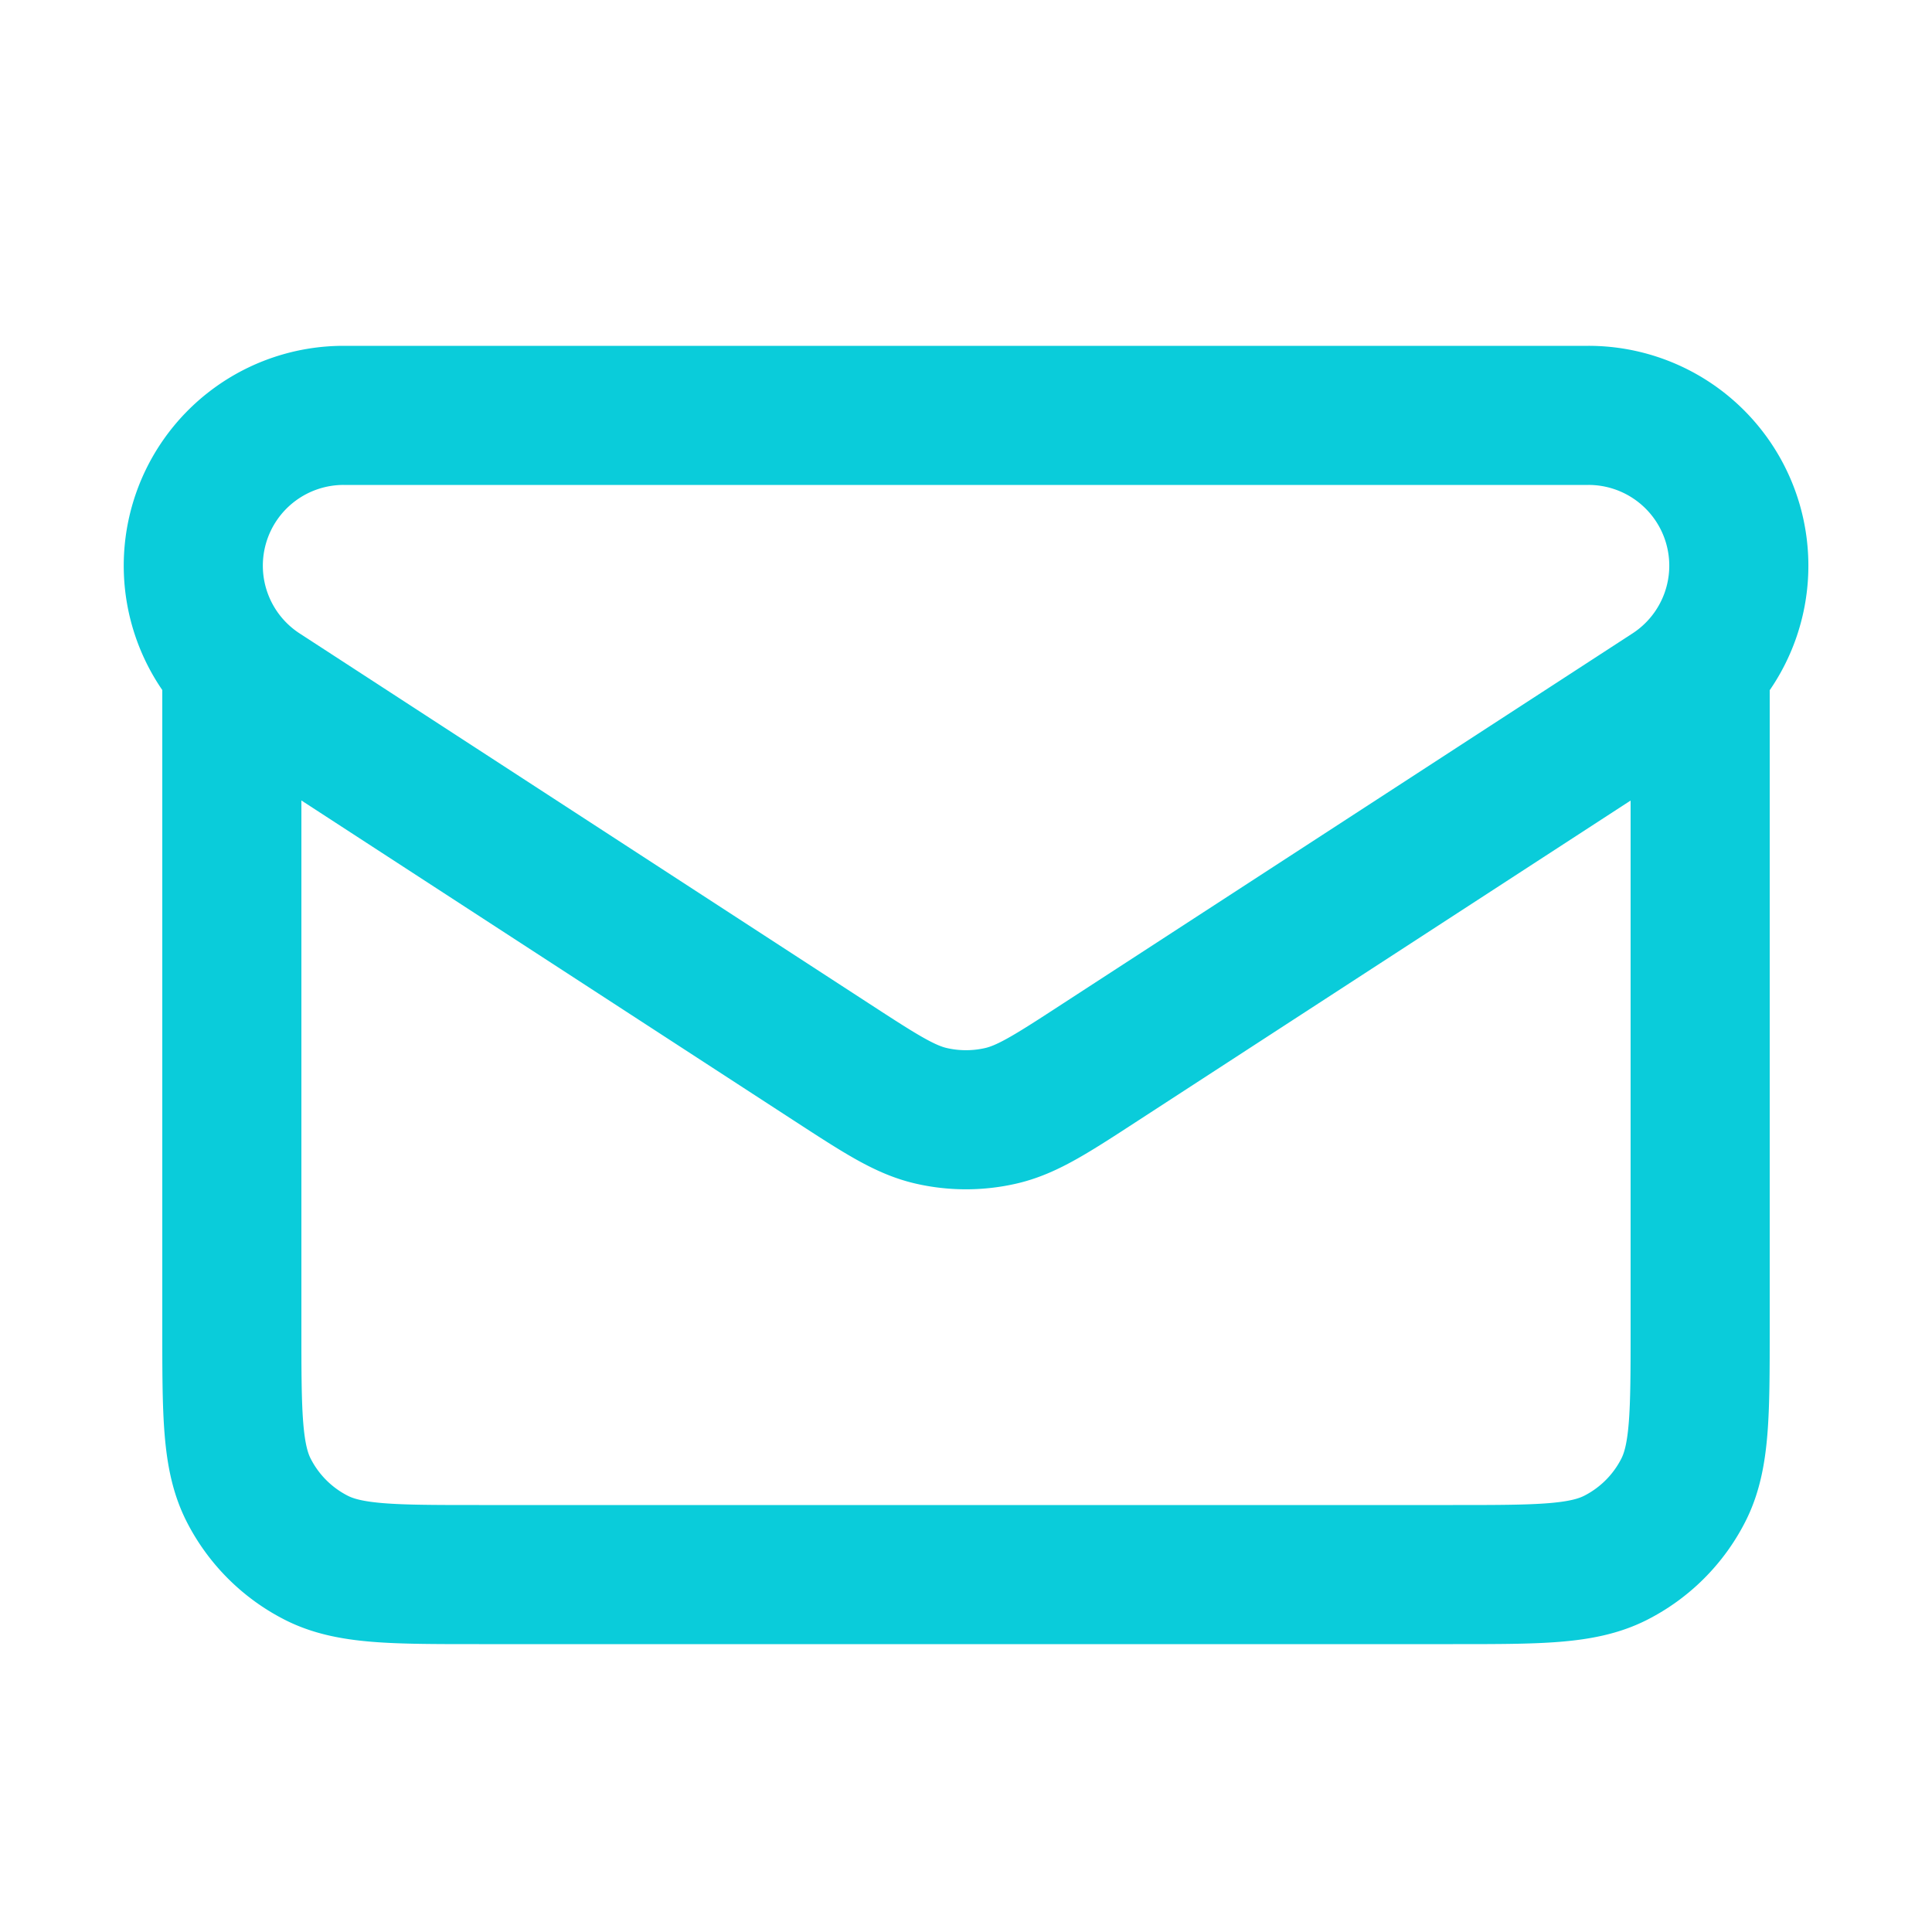 <svg width="25" height="25" fill="none" xmlns="http://www.w3.org/2000/svg"><path d="M20.555 5.375H4.445a1.945 1.945 0 00-1.06 3.575l7.371 4.791c.631.41.947.616 1.287.696.3.07.613.07.914 0 .34-.08.656-.285 1.287-.696h0l7.371-4.79a1.945 1.945 0 00-1.06-3.576z" stroke="#0ACCDA" stroke-width="1.8"/><path d="M22 8.875v8.3c0 1.12 0 1.68-.218 2.108a2 2 0 01-.874.874c-.428.218-.988.218-2.108.218H6.2c-1.12 0-1.68 0-2.108-.218a2 2 0 01-.874-.874C3 18.855 3 18.295 3 17.175v-8.3" stroke="#0ACCDA" stroke-width="1.8" stroke-linecap="round" stroke-linejoin="round"/></svg>